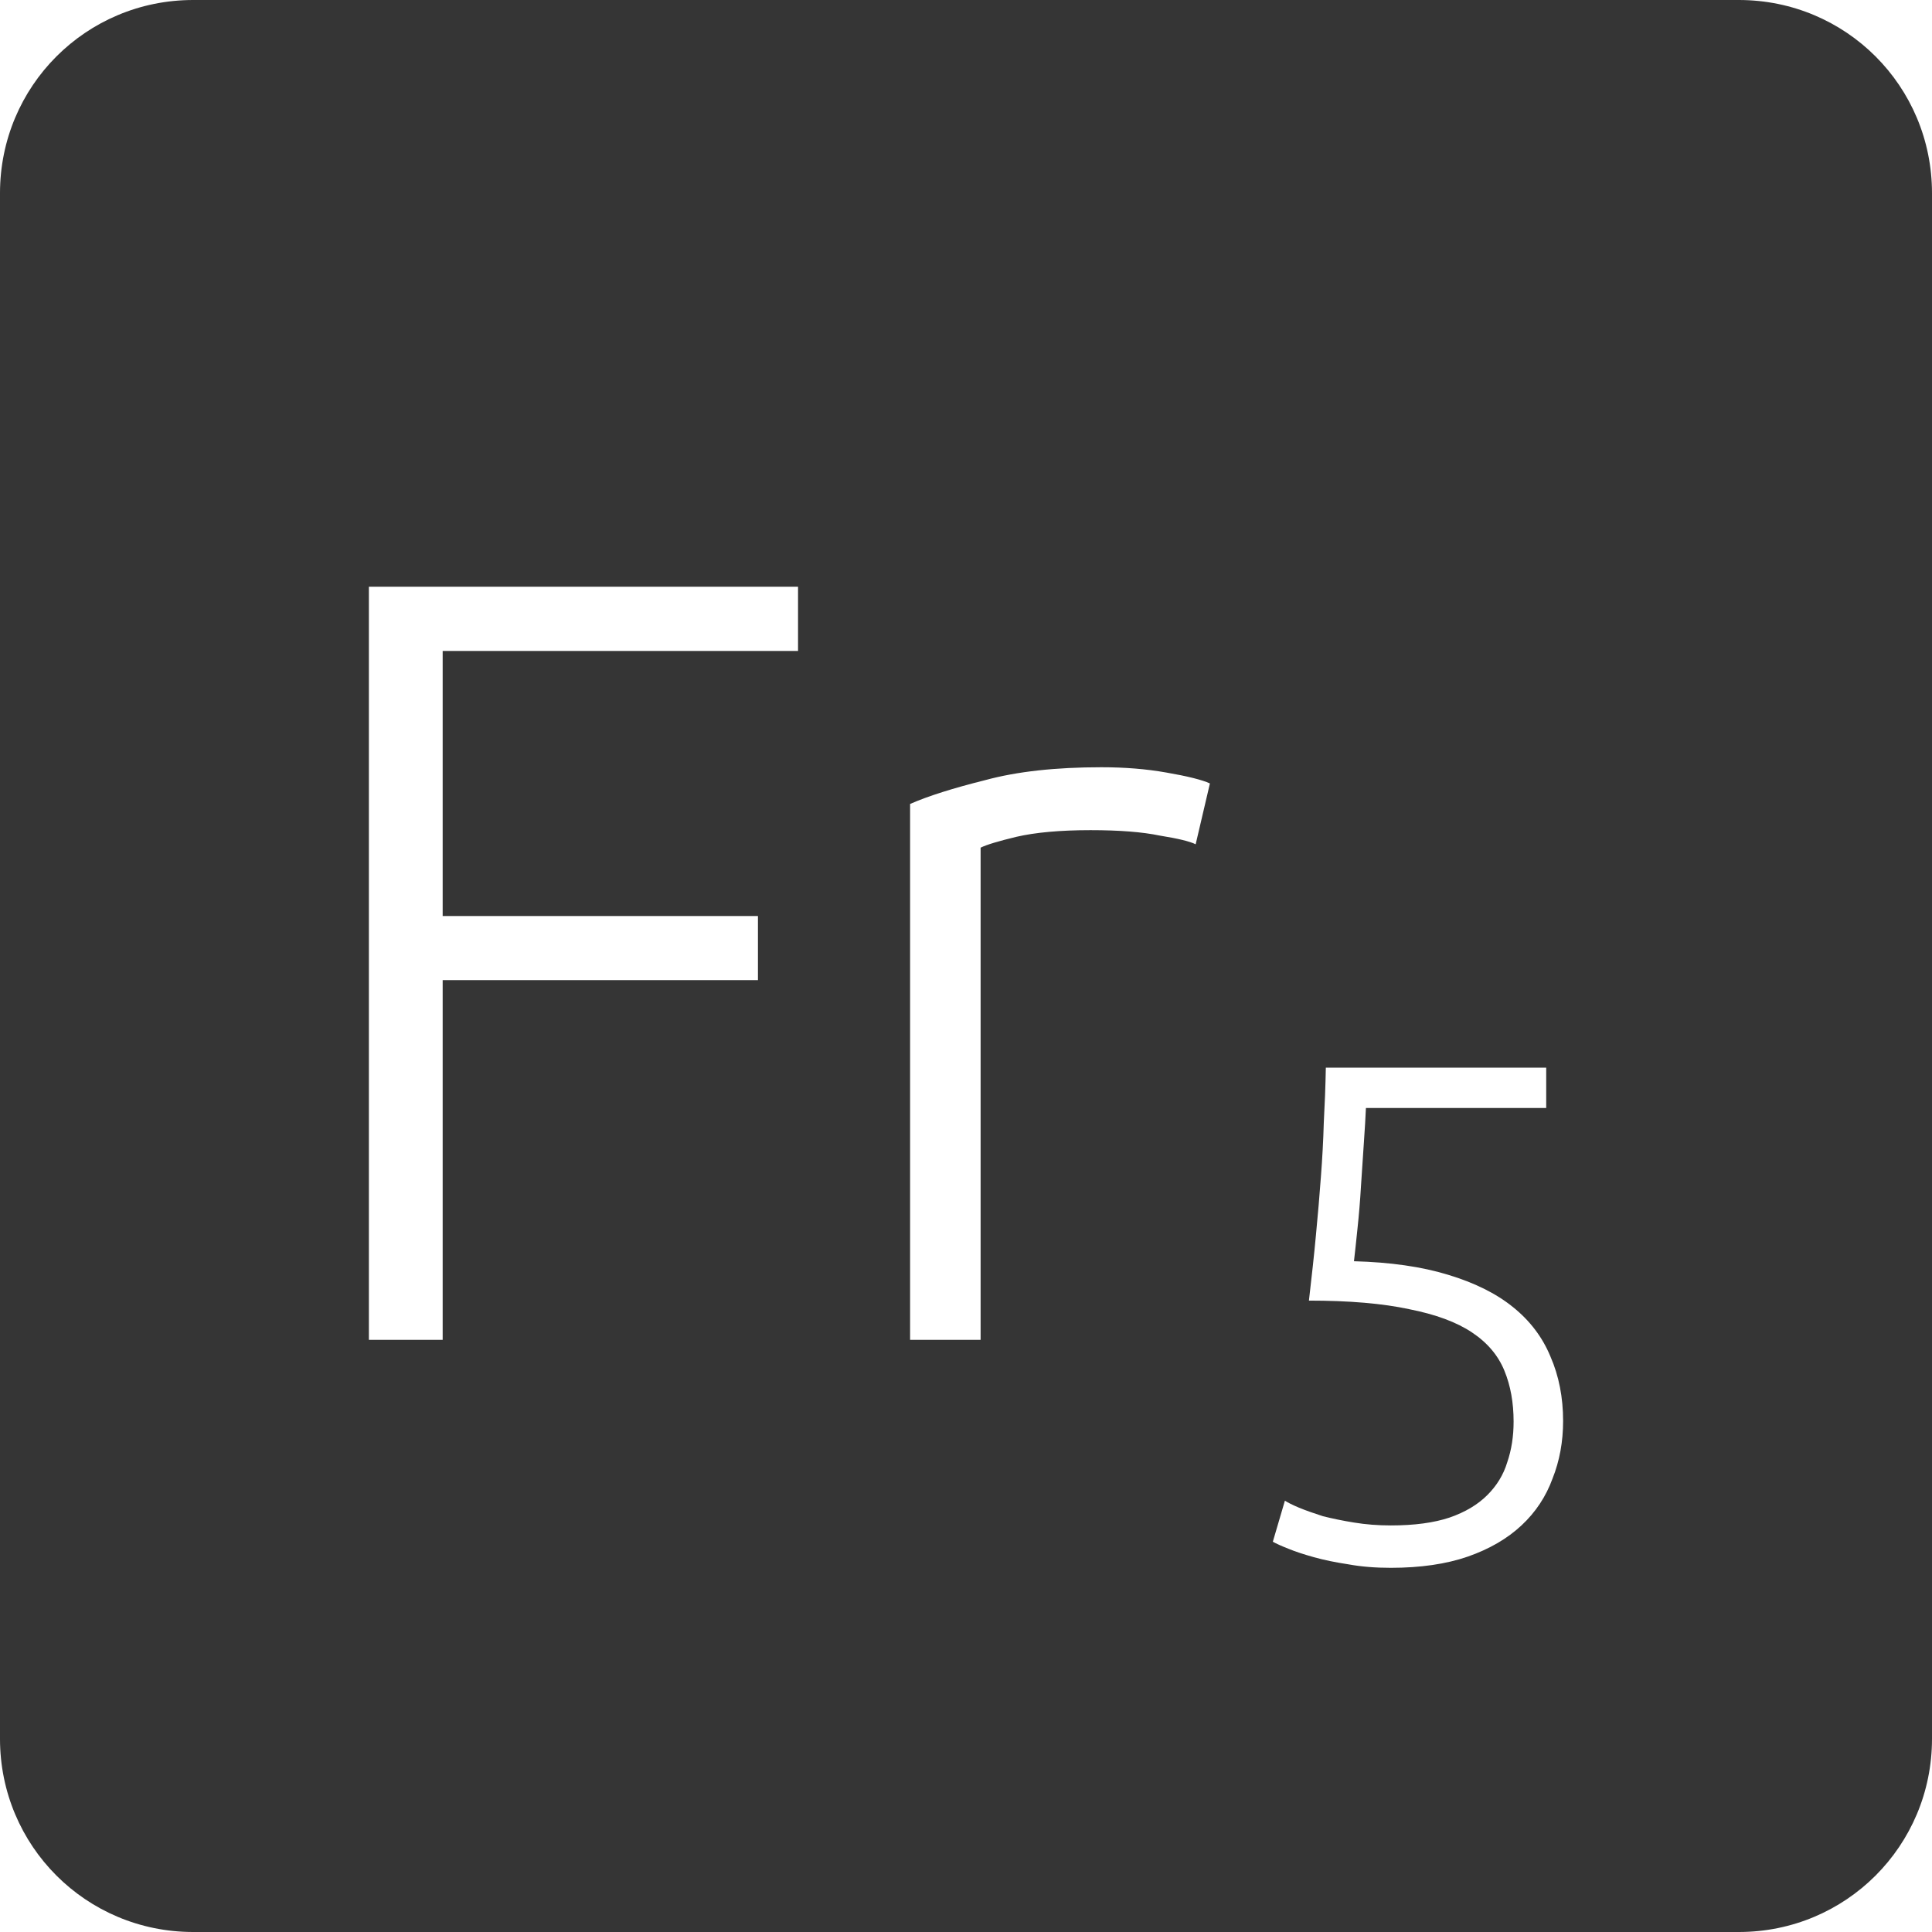 <?xml version="1.0" encoding="UTF-8" standalone="no"?>
<svg
   xmlns:dc="http://purl.org/dc/elements/1.1/"
   xmlns:cc="http://creativecommons.org/ns#"
   xmlns:rdf="http://www.w3.org/1999/02/22-rdf-syntax-ns#"
   xmlns:svg="http://www.w3.org/2000/svg"
   xmlns="http://www.w3.org/2000/svg"
   xmlns:sodipodi="http://sodipodi.sourceforge.net/DTD/sodipodi-0.dtd"
   xmlns:inkscape="http://www.inkscape.org/namespaces/inkscape"
   viewBox="0 0 16 16"
   id="svg2"
   version="1.1"
   inkscape:version="0.91 r13725"
   sodipodi:docname="indicator-keyboard-Fr-5.svg">
  <defs
     id="defs12" />
  <sodipodi:namedview
     pagecolor="#ffffff"
     bordercolor="#666666"
     borderopacity="1"
     objecttolerance="10"
     gridtolerance="10"
     guidetolerance="10"
     inkscape:pageopacity="0"
     inkscape:pageshadow="2"
     inkscape:window-width="459"
     inkscape:window-height="369"
     id="namedview10"
     showgrid="false"
     inkscape:zoom="14.75"
     inkscape:cx="8"
     inkscape:cy="8"
     inkscape:window-x="65"
     inkscape:window-y="24"
     inkscape:window-maximized="0"
     inkscape:current-layer="svg2" />
  <path
     style="fill:#353535;fill-opacity:1"
     d="M 1.6 0 C 0.713 2.9605947e-16 0 0.713 0 1.6 L 0 14.4 C 2.9605947e-16 15.287 0.713 16 1.6 16 L 14.4 16 C 15.287 16 16 15.287 16 14.4 L 16 1.6 C 16 0.713 15.287 0 14.4 0 L 1.6 0 z M 3.055 4.859 L 6.609 4.859 L 6.609 5.391 L 3.666 5.391 L 3.666 7.586 L 6.277 7.586 L 6.277 8.117 L 3.666 8.117 L 3.666 11.096 L 3.055 11.096 L 3.055 4.859 z M 9.121 6.354 C 9.313 6.354 9.492 6.368 9.66 6.398 C 9.834 6.428 9.954 6.458 10.02 6.488 L 9.902 6.992 C 9.854 6.968 9.755 6.944 9.605 6.92 C 9.461 6.89 9.271 6.875 9.031 6.875 C 8.779 6.875 8.574 6.894 8.418 6.93 C 8.268 6.966 8.169 6.996 8.121 7.02 L 8.121 11.096 L 7.537 11.096 L 7.537 6.658 C 7.687 6.592 7.894 6.527 8.158 6.461 C 8.422 6.389 8.743 6.354 9.121 6.354 z M 10.98 8.842 L 12.805 8.842 L 12.805 9.176 L 11.312 9.176 C 11.309 9.25 11.303 9.346 11.295 9.463 C 11.287 9.58 11.279 9.699 11.271 9.824 C 11.264 9.945 11.254 10.063 11.242 10.176 C 11.23 10.289 11.221 10.379 11.213 10.445 C 11.513 10.453 11.774 10.49 11.992 10.557 C 12.211 10.623 12.389 10.711 12.529 10.824 C 12.67 10.937 12.774 11.074 12.84 11.234 C 12.91 11.394 12.945 11.573 12.945 11.768 C 12.945 11.939 12.916 12.098 12.857 12.246 C 12.803 12.394 12.717 12.524 12.6 12.633 C 12.483 12.742 12.336 12.828 12.156 12.891 C 11.977 12.953 11.763 12.984 11.518 12.984 C 11.393 12.984 11.275 12.975 11.166 12.955 C 11.061 12.939 10.967 12.92 10.881 12.896 C 10.799 12.873 10.728 12.85 10.67 12.826 C 10.611 12.803 10.568 12.783 10.541 12.768 L 10.641 12.428 C 10.664 12.443 10.703 12.463 10.758 12.486 C 10.816 12.51 10.883 12.533 10.957 12.557 C 11.035 12.576 11.119 12.594 11.213 12.609 C 11.31 12.625 11.412 12.633 11.518 12.633 C 11.713 12.633 11.875 12.611 12.004 12.568 C 12.137 12.522 12.24 12.459 12.318 12.381 C 12.396 12.303 12.451 12.213 12.482 12.111 C 12.518 12.006 12.535 11.894 12.535 11.773 C 12.535 11.617 12.51 11.476 12.459 11.352 C 12.408 11.227 12.32 11.121 12.191 11.035 C 12.063 10.949 11.888 10.885 11.67 10.842 C 11.452 10.795 11.175 10.771 10.84 10.771 C 10.863 10.573 10.883 10.392 10.898 10.229 C 10.914 10.061 10.928 9.9 10.939 9.748 C 10.951 9.592 10.959 9.443 10.963 9.299 C 10.971 9.151 10.977 8.998 10.98 8.842 z "
     id="path4" />
</svg>
